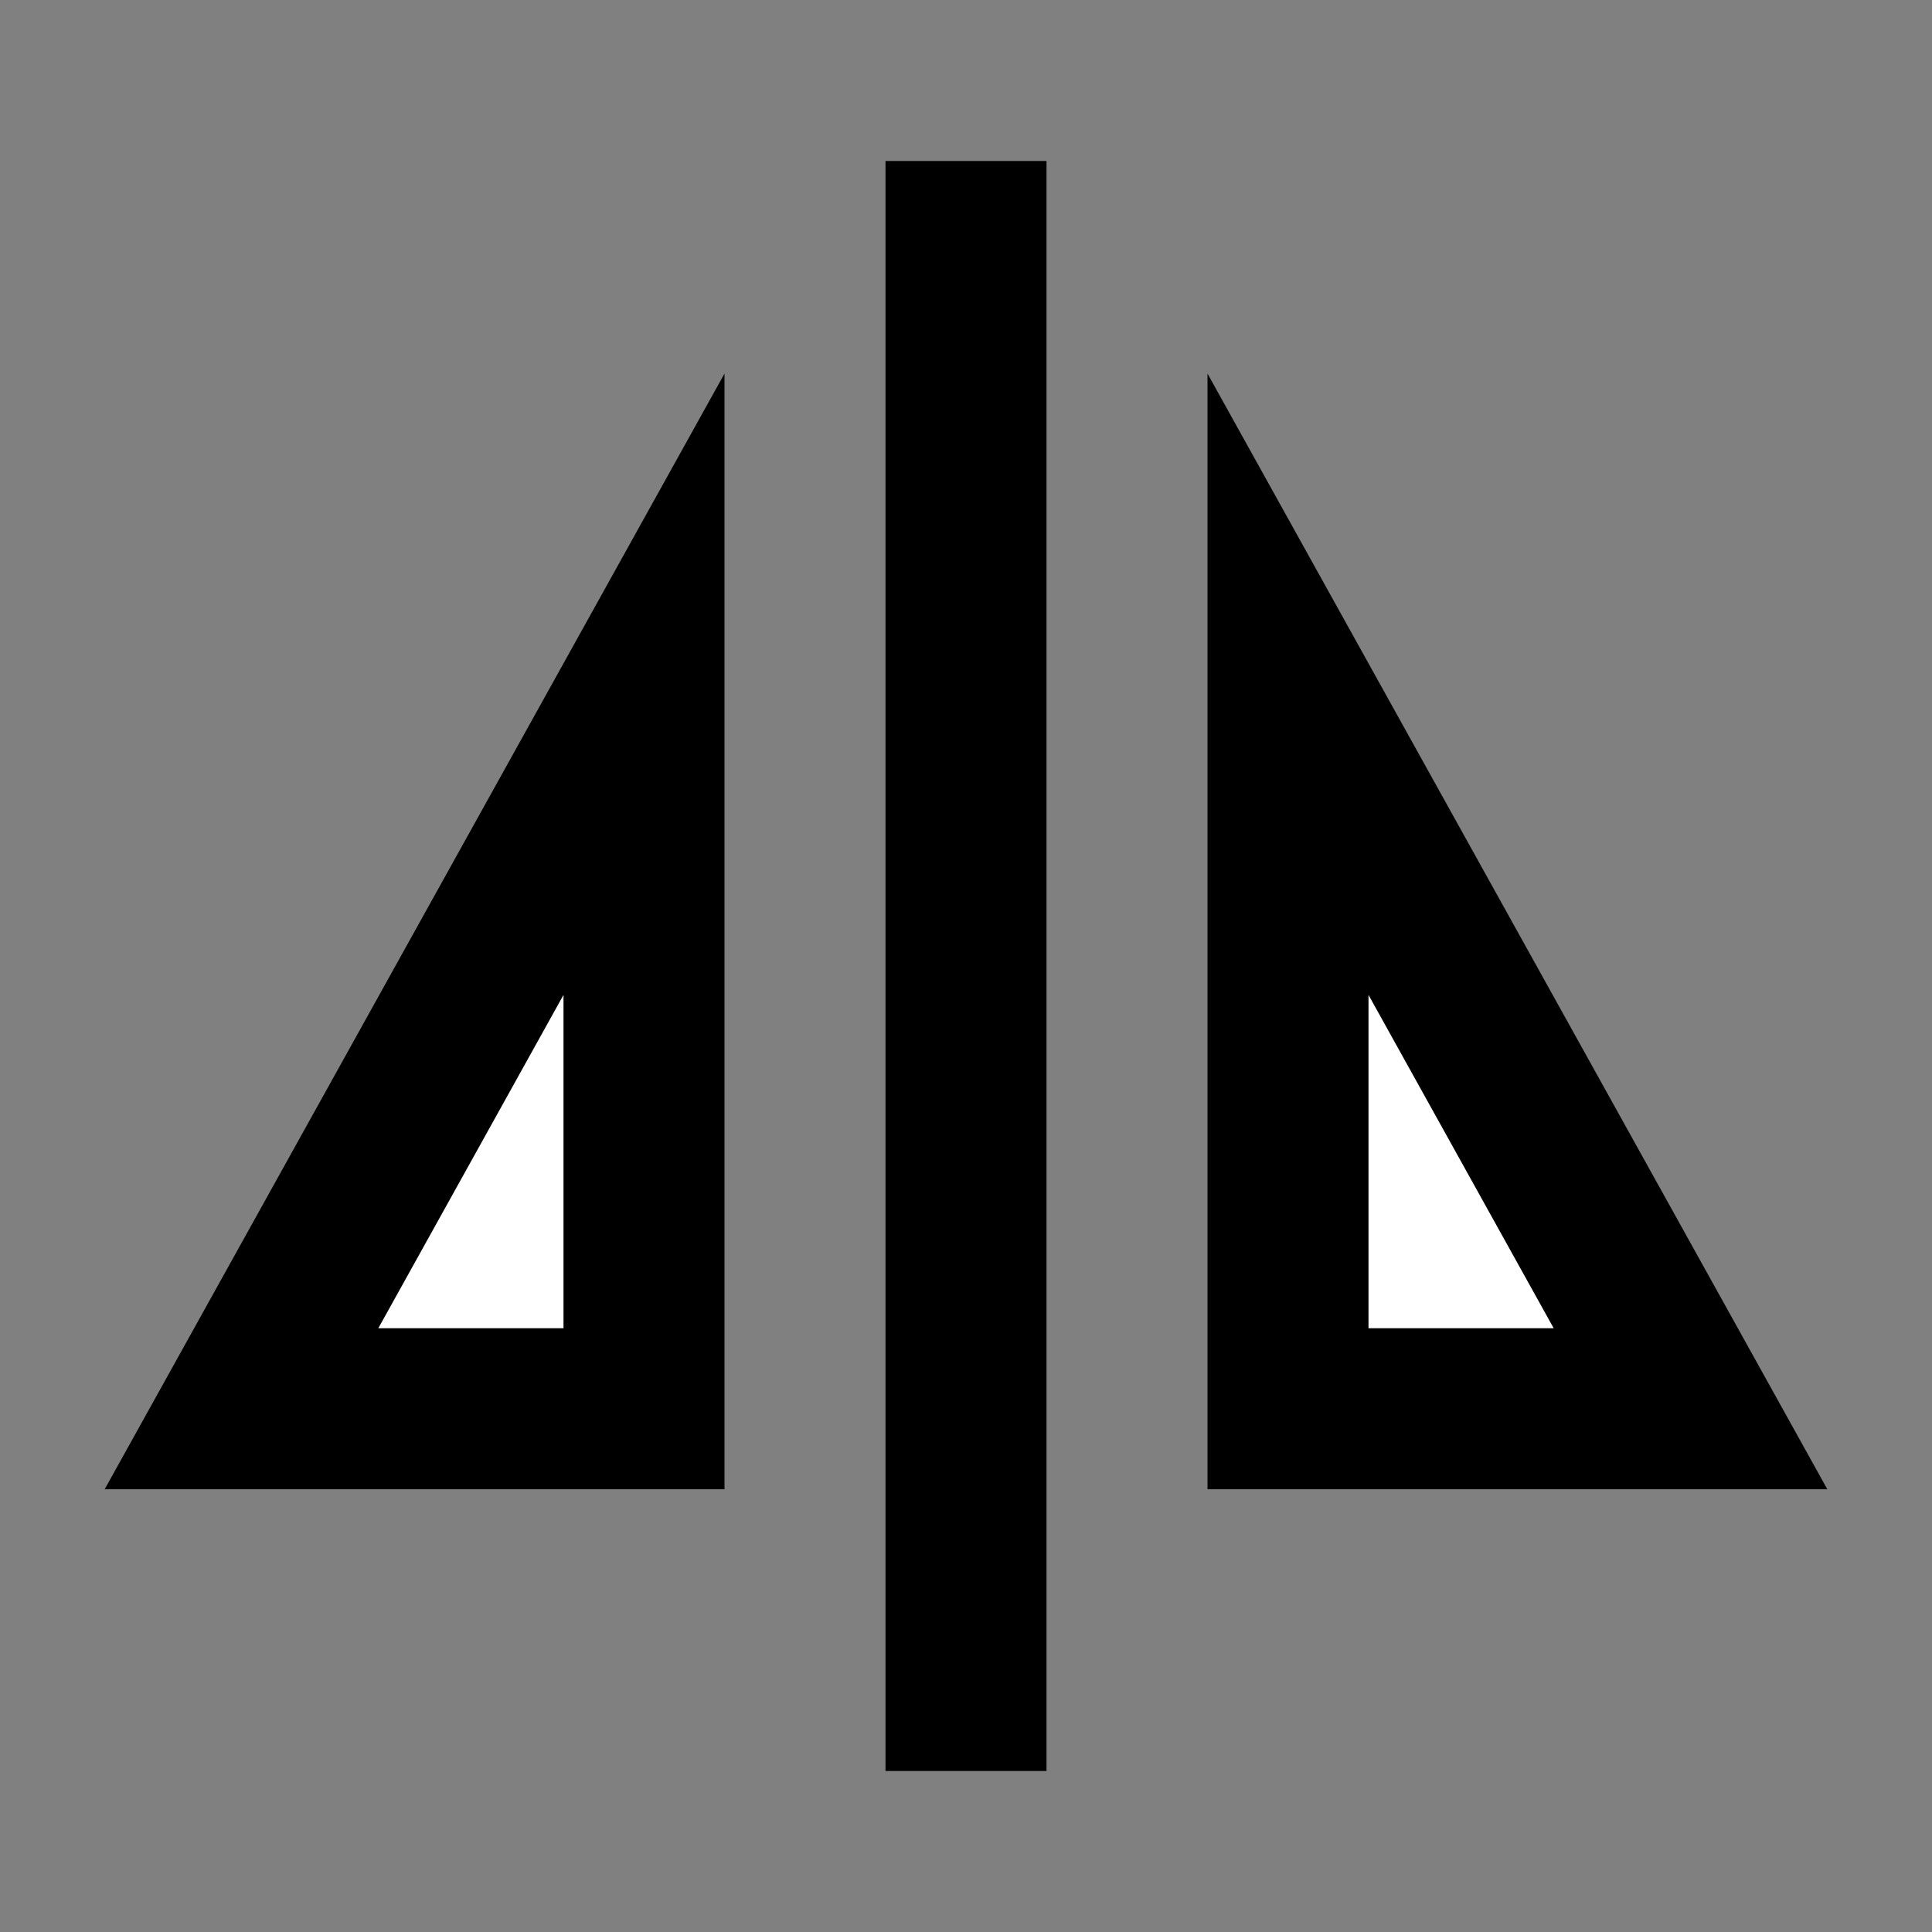 <svg width="24" height="24" viewBox="0 0 24 24" fill="none" xmlns="http://www.w3.org/2000/svg">
<rect x="0" y="0" width="24" height="24" fill="#808080" stroke="none"/>
<g id="mirror">
<g id="fill1">
<path d="M8 8.5V17.5H3L8 8.5Z" fill="white"/>
<path d="M16 8.5V17.5H21L16 8.5Z" fill="white"/>
</g>
<path id="stroke2" d="M12 3L12 21" stroke="black" stroke-width="2" stroke-linecap="square"/>
<g id="stroke1">
<path d="M8 8.5V17.5H3L8 8.5Z" stroke="black" stroke-width="2" stroke-linecap="square"/>
<path d="M16 8.5V17.5H21L16 8.5Z" stroke="black" stroke-width="2" stroke-linecap="square"/>
</g>
</g>
</svg>

